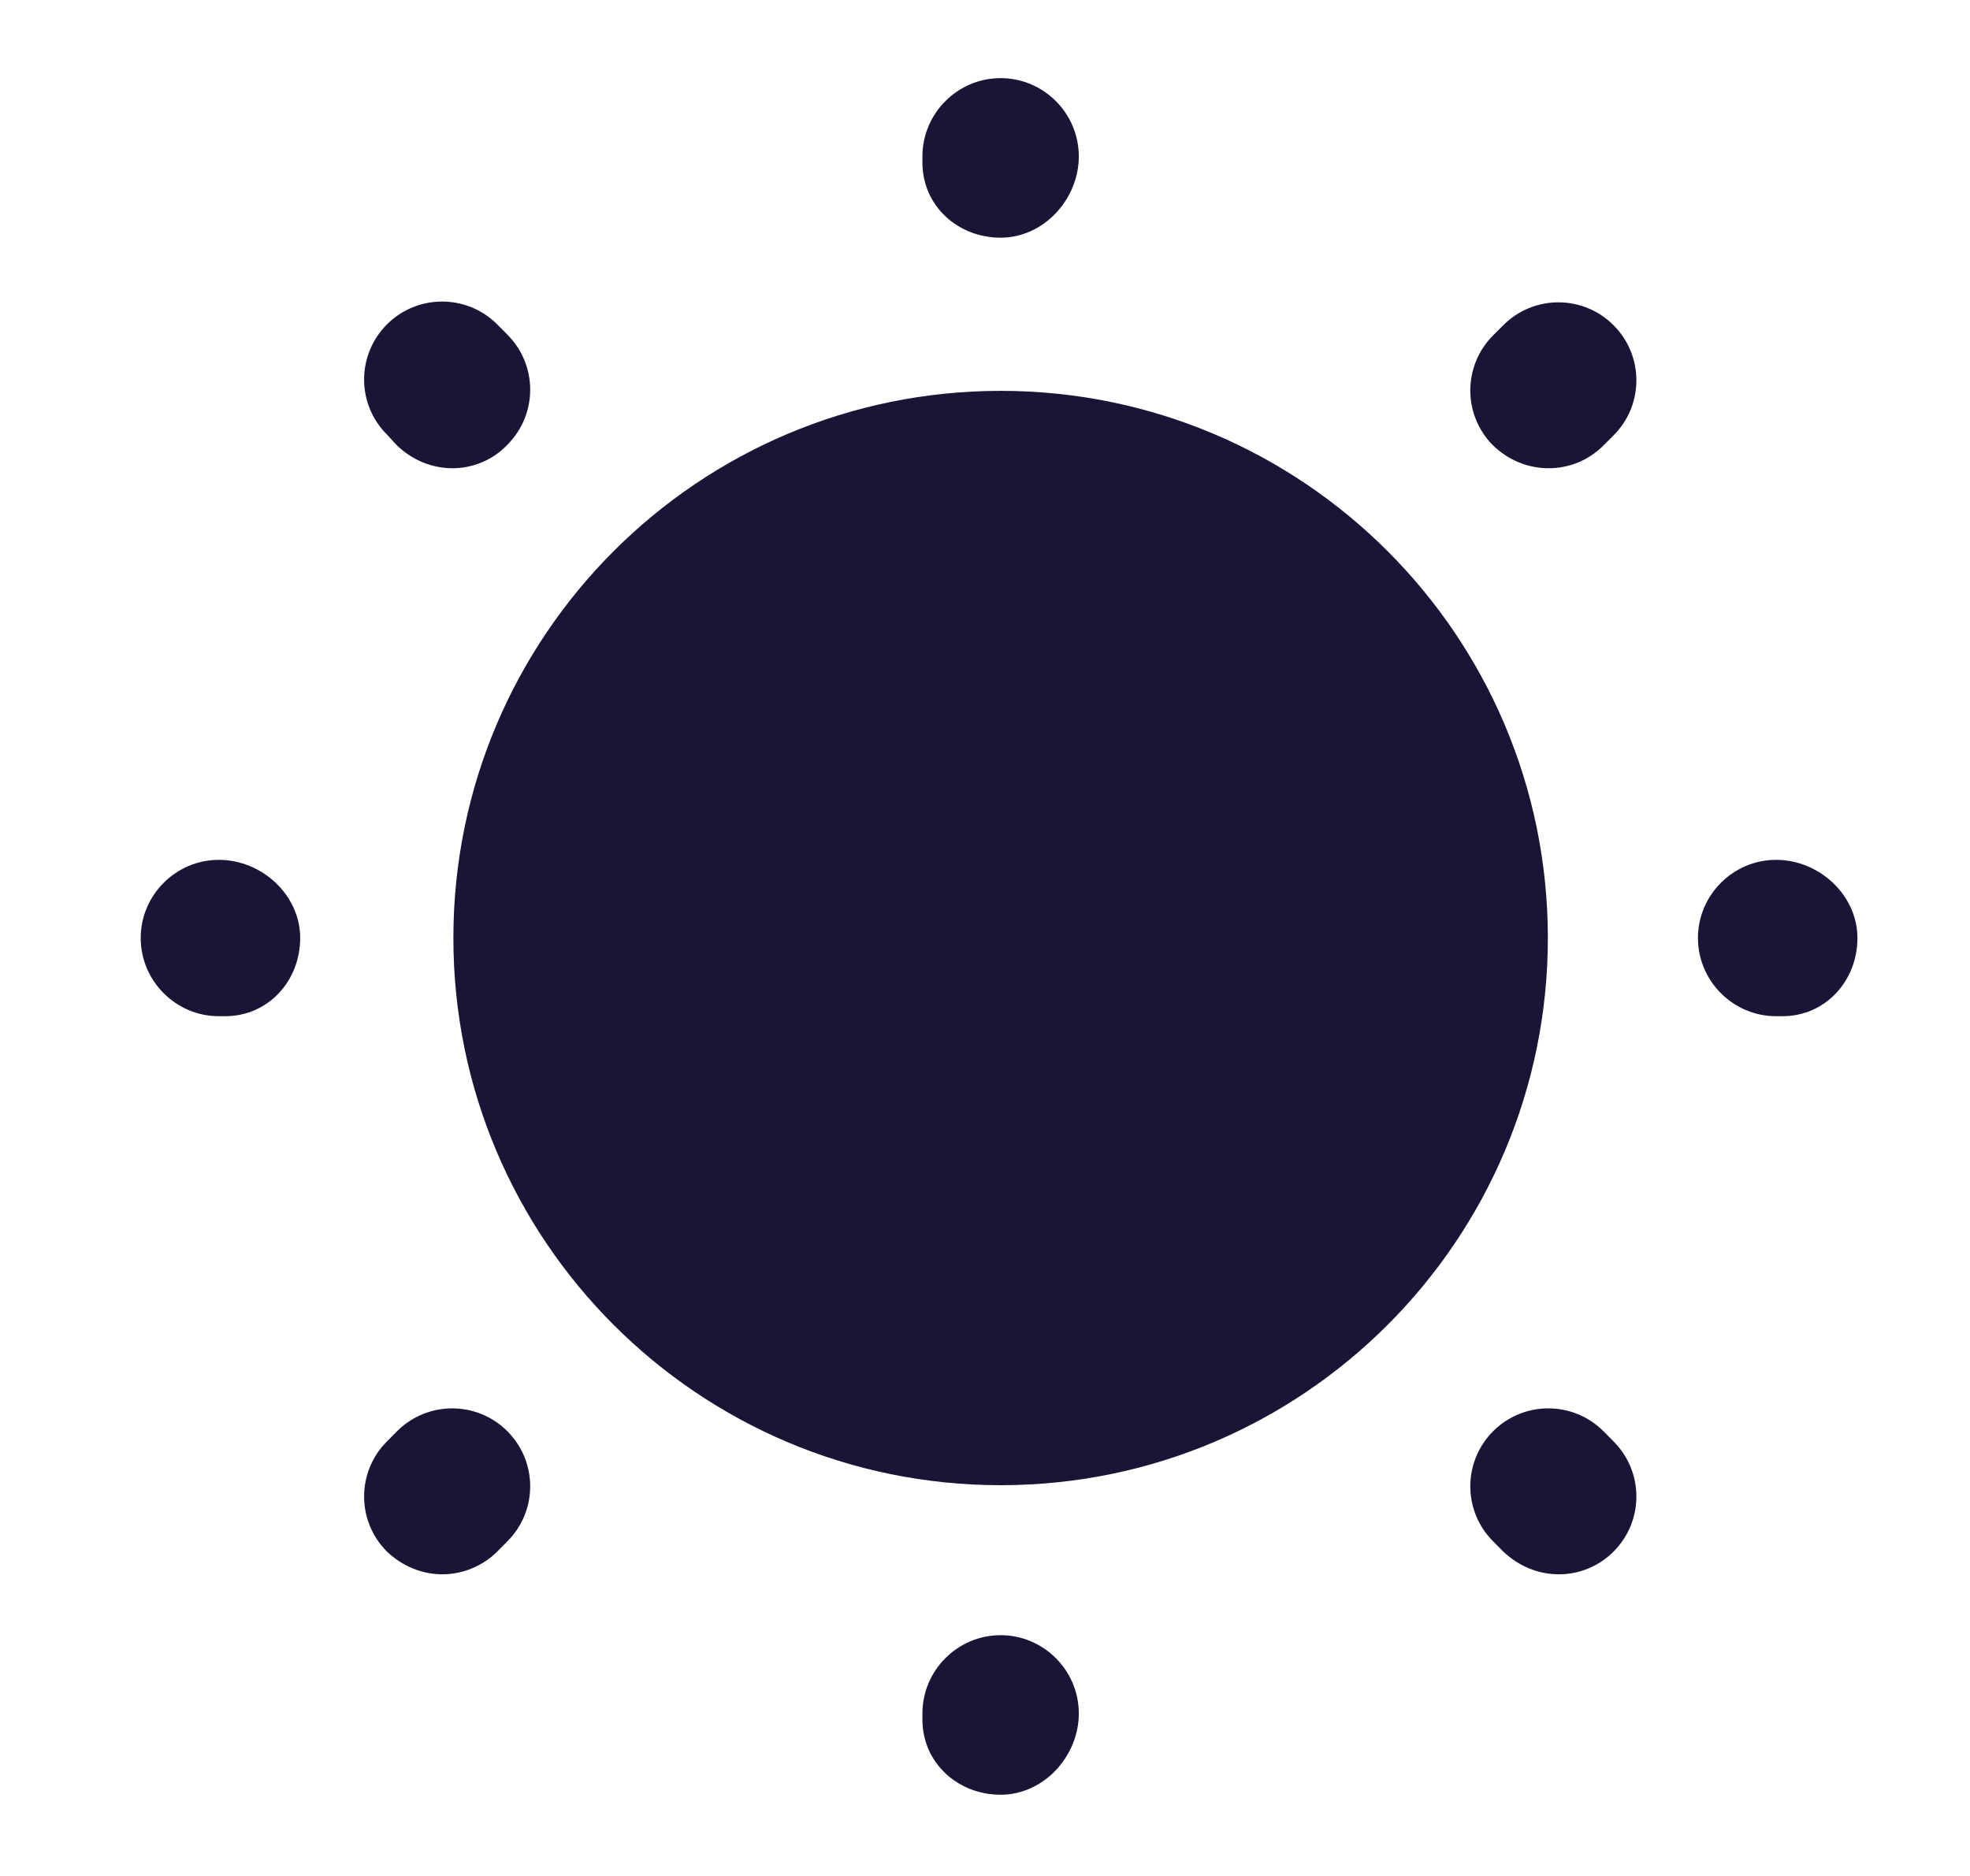 <svg width="21" height="20" viewBox="0 0 21 20" fill="none" xmlns="http://www.w3.org/2000/svg">
<path d="M10.667 15.834C13.888 15.834 16.5 13.222 16.5 10C16.5 6.779 13.888 4.167 10.667 4.167C7.445 4.167 4.833 6.779 4.833 10C4.833 13.222 7.445 15.834 10.667 15.834Z" fill="#181536"/>
<path d="M10.667 19.134C10.208 19.134 9.833 18.792 9.833 18.334V18.267C9.833 17.808 10.208 17.433 10.667 17.433C11.125 17.433 11.5 17.808 11.5 18.267C11.5 18.725 11.125 19.134 10.667 19.134ZM16.617 16.784C16.4 16.784 16.192 16.7 16.025 16.542L15.917 16.433C15.592 16.108 15.592 15.584 15.917 15.258C16.242 14.934 16.767 14.934 17.092 15.258L17.2 15.367C17.525 15.692 17.525 16.217 17.2 16.542C17.042 16.7 16.833 16.784 16.617 16.784ZM4.717 16.784C4.5 16.784 4.292 16.7 4.125 16.542C3.8 16.217 3.8 15.692 4.125 15.367L4.233 15.258C4.558 14.934 5.083 14.934 5.408 15.258C5.733 15.584 5.733 16.108 5.408 16.433L5.3 16.542C5.142 16.7 4.925 16.784 4.717 16.784ZM19 10.834H18.933C18.475 10.834 18.1 10.459 18.1 10C18.1 9.542 18.475 9.167 18.933 9.167C19.392 9.167 19.8 9.542 19.8 10C19.8 10.459 19.458 10.834 19 10.834ZM2.4 10.834H2.333C1.875 10.834 1.5 10.459 1.5 10C1.5 9.542 1.875 9.167 2.333 9.167C2.792 9.167 3.2 9.542 3.2 10C3.2 10.459 2.858 10.834 2.4 10.834ZM16.508 4.992C16.292 4.992 16.083 4.909 15.917 4.75C15.592 4.425 15.592 3.9 15.917 3.575L16.025 3.467C16.35 3.142 16.875 3.142 17.2 3.467C17.525 3.792 17.525 4.317 17.2 4.642L17.092 4.75C16.933 4.909 16.725 4.992 16.508 4.992ZM4.825 4.992C4.608 4.992 4.4 4.909 4.233 4.75L4.125 4.633C3.8 4.309 3.8 3.784 4.125 3.458C4.45 3.134 4.975 3.134 5.3 3.458L5.408 3.567C5.733 3.892 5.733 4.417 5.408 4.742C5.25 4.909 5.033 4.992 4.825 4.992ZM10.667 2.534C10.208 2.534 9.833 2.192 9.833 1.734V1.667C9.833 1.208 10.208 0.833 10.667 0.833C11.125 0.833 11.5 1.208 11.5 1.667C11.5 2.125 11.125 2.534 10.667 2.534Z" fill="#181536"/>
</svg>
